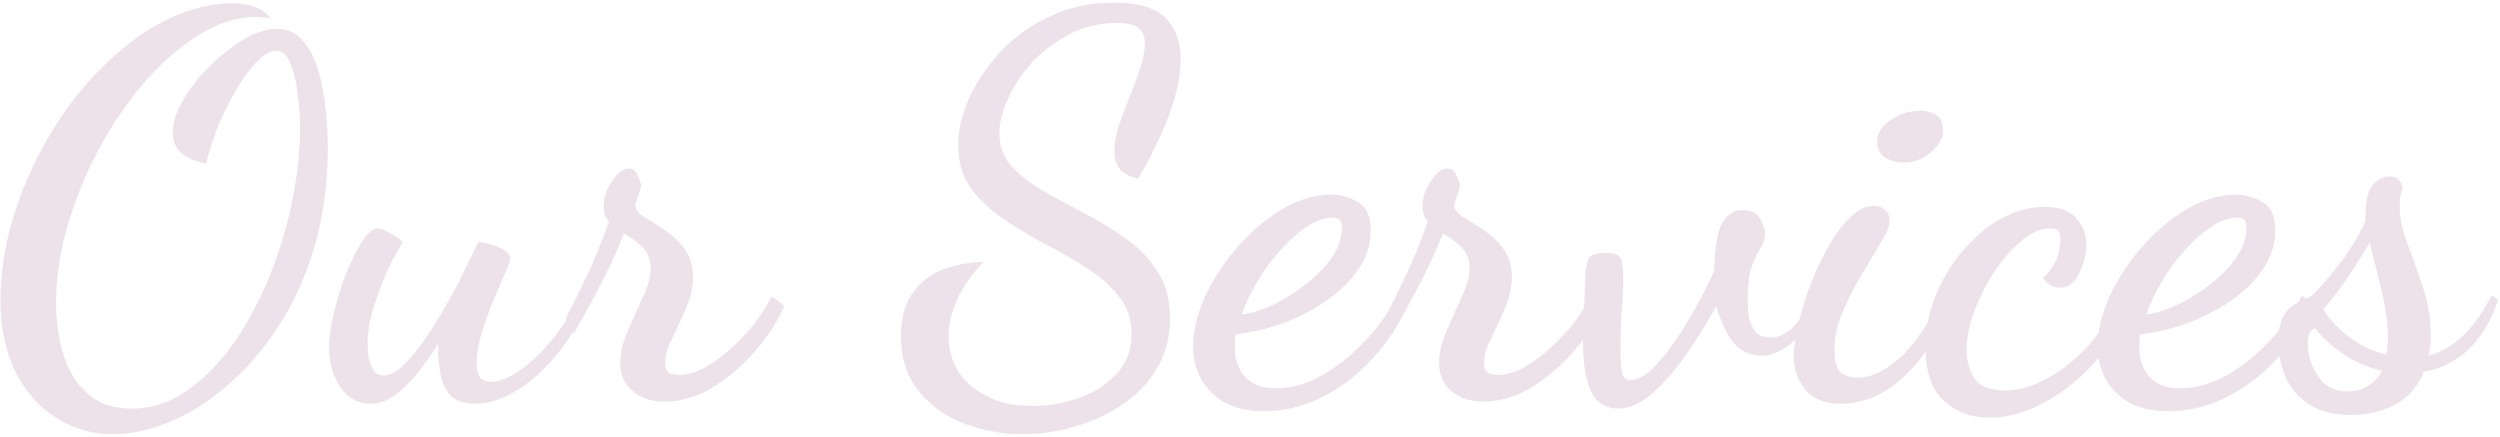 <svg width="561" height="98" viewBox="0 0 561 98" fill="none" xmlns="http://www.w3.org/2000/svg"><path opacity=".6" d="M25.313 97.44c-4.64 0-8.88-1.24-12.72-3.72-3.84-2.4-6.88-5.84-9.12-10.32-2.24-4.48-3.36-9.84-3.36-16.08 0-6.16.96-12.36 2.88-18.6a82.102 82.102 0 0 1 7.92-18c3.36-5.76 7.28-10.88 11.76-15.36 4.48-4.56 9.24-8.12 14.28-10.68 5.12-2.64 10.36-3.96 15.72-3.96.8 0 1.96.16 3.48.48 1.6.32 3.16 1.28 4.68 2.88-.48-.08-1.04-.12-1.68-.12-.56-.08-1.16-.12-1.8-.12-4.16 0-8.36 1.32-12.6 3.96-4.24 2.56-8.28 6.04-12.12 10.44-3.84 4.4-7.28 9.4-10.32 15a90.185 90.185 0 0 0-7.08 17.28c-1.76 6-2.64 11.84-2.64 17.52 0 4.16.56 8.04 1.68 11.64 1.12 3.6 2.92 6.48 5.4 8.64 2.48 2.24 5.76 3.36 9.84 3.36 4.4 0 8.52-1.32 12.36-3.96 3.84-2.64 7.32-6.16 10.44-10.56 3.12-4.48 5.8-9.44 8.04-14.88a98.157 98.157 0 0 0 5.16-16.92c1.2-5.84 1.8-11.4 1.8-16.68 0-2.32-.16-4.8-.48-7.44-.32-2.72-.88-5.04-1.68-6.96-.72-1.92-1.8-2.88-3.24-2.88-1.36 0-2.84.88-4.44 2.64-1.6 1.68-3.16 3.84-4.68 6.48a68.044 68.044 0 0 0-4.08 8.4c-1.12 2.88-1.92 5.48-2.4 7.8-2.72-.56-4.68-1.44-5.88-2.64-1.12-1.2-1.68-2.64-1.68-4.32 0-2.16.76-4.56 2.28-7.2 1.52-2.64 3.48-5.16 5.88-7.56 2.48-2.48 5.04-4.52 7.68-6.12 2.72-1.6 5.24-2.4 7.56-2.4 2.4 0 4.32.88 5.76 2.64 1.52 1.68 2.68 3.88 3.48 6.6.8 2.72 1.36 5.64 1.68 8.76.32 3.04.48 5.88.48 8.52 0 8.16-1 15.64-3 22.44-2 6.72-4.72 12.68-8.16 17.88-3.36 5.2-7.16 9.6-11.4 13.2-4.16 3.6-8.48 6.32-12.96 8.16-4.4 1.84-8.64 2.76-12.72 2.76zM83.09 90.6c-2.72 0-4.96-1.24-6.72-3.72-1.68-2.56-2.52-5.48-2.52-8.76 0-2.24.36-4.88 1.08-7.92.72-3.04 1.64-6 2.76-8.88 1.2-2.88 2.4-5.28 3.6-7.2 1.28-1.92 2.44-2.88 3.48-2.88.56 0 1.4.32 2.52.96 1.2.56 2.24 1.28 3.12 2.16-.88 1.28-1.96 3.24-3.24 5.88-1.2 2.64-2.28 5.48-3.24 8.52-.96 3.04-1.44 5.8-1.44 8.28 0 .32.04 1.08.12 2.28.16 1.2.48 2.32.96 3.36s1.32 1.56 2.52 1.56c1.36 0 2.8-.72 4.32-2.16 1.6-1.52 3.2-3.44 4.8-5.76 1.68-2.4 3.28-4.96 4.8-7.68 1.6-2.72 3-5.36 4.2-7.92 1.28-2.56 2.32-4.72 3.12-6.48.72.08 1.64.28 2.76.6 1.2.32 2.24.76 3.12 1.32.88.48 1.32 1.2 1.32 2.16 0 .24-.4 1.24-1.2 3-.72 1.68-1.6 3.72-2.64 6.12-.96 2.4-1.84 4.88-2.64 7.44-.72 2.48-1.08 4.68-1.08 6.6 0 1.12.2 2.12.6 3 .48.8 1.36 1.2 2.64 1.2 1.68 0 3.68-.76 6-2.28 2.32-1.52 4.72-3.72 7.2-6.6 2.48-2.88 4.68-6.32 6.6-10.32l1.8 1.44c-1.76 4.32-4.04 8.2-6.84 11.64-2.8 3.44-5.8 6.12-9 8.04-3.2 2-6.32 3-9.36 3-2.32 0-4.08-.56-5.28-1.68-1.12-1.04-1.88-2.4-2.28-4.08-.4-1.76-.64-3.52-.72-5.28v-2.4a82.711 82.711 0 0 1-4.44 6.36c-1.6 2-3.32 3.68-5.16 5.04-1.76 1.36-3.64 2.04-5.64 2.04zm66.049-.48c-2.96 0-5.36-.8-7.2-2.4-1.84-1.52-2.76-3.6-2.76-6.24 0-2.24.56-4.64 1.68-7.2 1.12-2.56 2.24-5.08 3.36-7.56 1.2-2.48 1.8-4.68 1.8-6.6 0-1.84-.6-3.36-1.8-4.56-1.2-1.28-2.6-2.32-4.2-3.12-1.76 4.4-3.76 8.68-6 12.84-2.16 4.08-3.92 7.28-5.28 9.6l-1.8-3.48c1.12-2.08 2.6-5.04 4.44-8.88 1.84-3.84 3.6-8.12 5.28-12.84-.8-.8-1.2-1.88-1.2-3.24 0-2.08.64-4.04 1.92-5.88 1.28-1.84 2.52-2.76 3.72-2.76.96 0 1.64.56 2.04 1.68.48 1.04.72 1.76.72 2.16 0 .4-.2 1.12-.6 2.16-.32 1.04-.56 1.8-.72 2.28.08.88.76 1.76 2.039 2.64 1.361.8 2.881 1.76 4.561 2.88 1.68 1.12 3.16 2.52 4.44 4.2 1.28 1.68 1.92 3.8 1.92 6.36 0 2.32-.52 4.68-1.56 7.08-1.04 2.4-2.08 4.64-3.12 6.72s-1.56 3.88-1.56 5.4c0 1.12.28 1.88.84 2.28.64.32 1.36.48 2.16.48 1.92 0 3.92-.56 6-1.68 2.08-1.2 4.12-2.72 6.12-4.56 2-1.84 3.76-3.76 5.28-5.76 1.52-2.08 2.68-3.96 3.48-5.64l2.88 2.16c-1.52 3.44-3.72 6.84-6.6 10.2-2.88 3.28-6.08 6-9.6 8.16-3.52 2.08-7.08 3.12-10.68 3.12zm80.525 7.32c-4.64 0-9.08-.8-13.32-2.4-4.16-1.6-7.56-4.04-10.2-7.32-2.64-3.28-3.96-7.36-3.96-12.24 0-4.32.96-7.68 2.88-10.08 1.92-2.48 4.32-4.2 7.2-5.16s5.68-1.44 8.4-1.44c-2.56 2.72-4.52 5.52-5.88 8.4-1.28 2.88-1.92 5.64-1.92 8.28 0 2.72.68 5.28 2.04 7.68 1.44 2.32 3.56 4.2 6.36 5.64 2.8 1.52 6.28 2.28 10.44 2.28 3.6 0 7.08-.6 10.44-1.8 3.44-1.2 6.24-3 8.4-5.4 2.24-2.4 3.36-5.4 3.36-9 0-3.28-.96-6.08-2.88-8.4-1.84-2.4-4.24-4.52-7.2-6.36-2.96-1.92-6.08-3.72-9.36-5.4-3.28-1.76-6.4-3.64-9.36-5.64-2.96-2-5.4-4.32-7.32-6.96-1.84-2.64-2.76-5.8-2.76-9.48 0-3.28.8-6.76 2.4-10.44 1.68-3.76 4.04-7.28 7.08-10.56 3.04-3.28 6.72-5.92 11.04-7.92 4.32-2.08 9.12-3.12 14.4-3.12 5.52 0 9.4 1.16 11.64 3.48 2.24 2.32 3.36 5.36 3.36 9.12 0 2.96-.52 6.12-1.56 9.48a63.227 63.227 0 0 1-3.84 9.6c-1.44 3.04-2.84 5.64-4.2 7.8-1.76-.4-3.08-1.08-3.96-2.04-.88-1.04-1.32-2.4-1.32-4.08 0-1.68.32-3.56.96-5.64.72-2.08 1.52-4.24 2.4-6.48.96-2.24 1.76-4.4 2.4-6.48.72-2.16 1.08-4.04 1.08-5.64 0-1.44-.44-2.56-1.32-3.36-.8-.8-2.48-1.2-5.04-1.2-3.84 0-7.36.84-10.56 2.52-3.2 1.68-6 3.8-8.4 6.36-2.32 2.56-4.12 5.28-5.4 8.16-1.28 2.8-1.92 5.36-1.92 7.68 0 2.88.92 5.36 2.76 7.44 1.84 2 4.2 3.84 7.08 5.52 2.96 1.68 6.04 3.36 9.24 5.04 3.28 1.68 6.36 3.56 9.24 5.64 2.96 2.08 5.36 4.56 7.2 7.44 1.84 2.88 2.76 6.4 2.76 10.56s-.96 7.84-2.88 11.04c-1.84 3.2-4.36 5.88-7.56 8.04-3.2 2.24-6.76 3.92-10.68 5.04-3.84 1.2-7.76 1.8-11.76 1.8zm54.046-5.16c-5.12 0-9.08-1.4-11.88-4.2-2.72-2.72-4.08-6.16-4.08-10.32 0-3.52.88-7.24 2.64-11.16 1.84-4 4.28-7.72 7.32-11.16 3.04-3.52 6.4-6.36 10.08-8.52 3.68-2.16 7.36-3.24 11.04-3.24 2.08 0 4.04.56 5.88 1.68 1.92 1.04 2.88 3.16 2.88 6.36 0 3.04-.88 5.88-2.64 8.52-1.76 2.64-4.12 5-7.08 7.08s-6.24 3.8-9.84 5.16A46.04 46.04 0 0 1 277.35 75c-.08.32-.16.68-.24 1.08v1.68c0 .4.04 1.12.12 2.16.16.96.52 2 1.08 3.12s1.48 2.08 2.76 2.88c1.28.8 3.04 1.2 5.28 1.2 3.36 0 6.72-.92 10.08-2.76 3.44-1.92 6.64-4.44 9.6-7.56a44.03 44.03 0 0 0 7.56-10.44l2.4 1.92c-2.16 4.8-4.96 9-8.4 12.6-3.36 3.6-7.12 6.4-11.28 8.4-4.08 2-8.28 3-12.6 3zm-5.04-21.72c2.08-.24 4.4-.96 6.96-2.16 2.56-1.2 5-2.72 7.32-4.56 2.4-1.84 4.36-3.84 5.88-6 1.52-2.24 2.28-4.48 2.28-6.72 0-.88-.16-1.48-.48-1.8-.32-.32-.84-.48-1.56-.48-1.84 0-3.76.68-5.76 2.04-2 1.28-3.96 3-5.88 5.16-1.92 2.08-3.64 4.4-5.16 6.96-1.52 2.56-2.72 5.08-3.6 7.56zm54.219 19.56c-2.96 0-5.36-.8-7.2-2.4-1.84-1.52-2.76-3.6-2.76-6.24 0-2.24.56-4.64 1.68-7.2 1.12-2.56 2.24-5.08 3.36-7.56 1.2-2.48 1.8-4.68 1.8-6.6 0-1.84-.6-3.36-1.8-4.56-1.2-1.28-2.6-2.32-4.2-3.12-1.76 4.4-3.76 8.68-6 12.84-2.16 4.08-3.92 7.28-5.28 9.6l-1.8-3.48c1.12-2.08 2.6-5.04 4.44-8.88 1.84-3.84 3.6-8.12 5.28-12.84-.8-.8-1.2-1.88-1.2-3.24 0-2.08.64-4.04 1.92-5.88 1.28-1.84 2.52-2.76 3.72-2.76.96 0 1.64.56 2.04 1.68.48 1.04.72 1.76.72 2.16 0 .4-.2 1.12-.6 2.16-.32 1.04-.56 1.8-.72 2.28.08.88.76 1.76 2.039 2.64 1.361.8 2.881 1.76 4.561 2.88 1.68 1.12 3.16 2.52 4.44 4.2 1.28 1.68 1.92 3.8 1.92 6.36 0 2.32-.52 4.68-1.56 7.08-1.04 2.4-2.08 4.64-3.12 6.72s-1.56 3.88-1.56 5.4c0 1.12.28 1.88.84 2.28.64.32 1.36.48 2.16.48 1.92 0 3.92-.56 6-1.68 2.08-1.2 4.12-2.72 6.12-4.56 2-1.84 3.76-3.76 5.28-5.76 1.52-2.08 2.68-3.96 3.48-5.64l2.88 2.16c-1.52 3.44-3.72 6.84-6.6 10.2-2.88 3.28-6.08 6-9.6 8.16-3.52 2.08-7.08 3.12-10.68 3.12zm30.273 1.56c-2.96 0-5.04-1.36-6.24-4.08-1.12-2.64-1.68-6.08-1.68-10.32 0-.88.04-2.44.12-4.68.08-2.32.2-5.52.36-9.6.08-2.4.32-4.04.72-4.92.48-.88 1.76-1.32 3.84-1.32 1.92 0 3.04.4 3.36 1.2.4.72.6 2.24.6 4.56 0 2.4-.12 4.96-.36 7.68-.16 2.72-.24 5.36-.24 7.92 0 2.48.12 4.32.36 5.52.24 1.12.84 1.68 1.8 1.68 1.44 0 3-.76 4.68-2.28 1.68-1.6 3.36-3.6 5.04-6 1.76-2.48 3.4-5.12 4.92-7.92 1.6-2.88 3-5.64 4.2-8.28.16-5.44.8-9.08 1.92-10.92 1.12-1.84 2.56-2.76 4.32-2.76 2 0 3.36.64 4.08 1.92.72 1.28 1.08 2.4 1.08 3.36 0 1.2-.32 2.28-.96 3.24-.64.96-1.28 2.28-1.92 3.96-.64 1.68-.96 4.24-.96 7.68 0 1.12.08 2.36.24 3.72.24 1.28.72 2.4 1.44 3.36.8.88 1.96 1.32 3.48 1.32 1.6 0 3.12-.64 4.56-1.92 1.52-1.36 3.12-3.68 4.8-6.96l1.32 1.08c-1.84 4.4-3.92 7.48-6.24 9.24-2.24 1.76-4.4 2.64-6.48 2.64-2.64 0-4.8-1.04-6.48-3.12-1.6-2.16-2.84-4.84-3.72-8.04-1.92 3.6-4.12 7.16-6.6 10.68-2.4 3.52-4.92 6.44-7.56 8.76-2.64 2.4-5.24 3.6-7.8 3.6zM413.1 90.6c-3.52 0-6.16-1.04-7.92-3.12-1.76-2.08-2.64-4.6-2.64-7.56 0-1.84.32-4.16.96-6.96.64-2.8 1.52-5.72 2.64-8.76 1.2-3.12 2.56-6.04 4.08-8.76 1.52-2.72 3.16-4.92 4.92-6.6 1.76-1.76 3.52-2.64 5.28-2.64.96 0 1.8.28 2.52.84.72.56 1.08 1.44 1.08 2.64 0 1.04-.64 2.6-1.92 4.68-1.2 2.08-2.64 4.48-4.32 7.2-1.6 2.72-3.04 5.56-4.32 8.52-1.2 2.88-1.8 5.64-1.8 8.28 0 2.56.44 4.28 1.32 5.16.96.8 2.32 1.2 4.08 1.2 2.72 0 5.68-1.36 8.88-4.08 3.2-2.72 6.52-7.48 9.96-14.28l1.8 1.92c-2.8 7.04-6.36 12.52-10.68 16.44-4.32 3.92-8.96 5.88-13.92 5.88zm14.16-54.12c-1.52 0-2.92-.36-4.2-1.08-1.2-.8-1.8-2-1.8-3.6 0-1.92 1.04-3.56 3.12-4.92 2.08-1.36 4.24-2.04 6.48-2.04 1.44 0 2.64.32 3.6.96 1.04.64 1.56 1.8 1.56 3.48s-.92 3.32-2.76 4.92c-1.84 1.52-3.84 2.28-6 2.28zm19.097 57.24c-4.16 0-7.6-1.32-10.32-3.96-2.64-2.56-3.96-6.52-3.96-11.88 0-3.92.76-7.76 2.28-11.52 1.52-3.76 3.56-7.12 6.12-10.08 2.56-3.04 5.4-5.44 8.52-7.2 3.2-1.76 6.44-2.64 9.72-2.64 3.36 0 5.76.84 7.2 2.52 1.52 1.68 2.28 3.64 2.28 5.88 0 2.24-.56 4.44-1.68 6.6-1.04 2.08-2.48 3.12-4.32 3.12-1.52 0-2.76-.76-3.72-2.28.8-.56 1.64-1.6 2.52-3.12.88-1.52 1.32-3.48 1.32-5.88 0-.64-.16-1.12-.48-1.44-.32-.4-.92-.6-1.8-.6-2 0-4.12.92-6.36 2.76-2.16 1.76-4.2 4.08-6.12 6.96a45.28 45.28 0 0 0-4.56 9c-1.12 3.12-1.68 6-1.68 8.64 0 2.24.56 4.32 1.68 6.24 1.2 1.84 3.48 2.76 6.84 2.76 3.04 0 6.2-.88 9.48-2.64 3.28-1.76 6.36-4.2 9.24-7.32 2.88-3.2 5.2-7 6.96-11.4l2.4 2.16c-1.92 4.88-4.6 9.24-8.04 13.08-3.36 3.76-7.12 6.72-11.28 8.88-4.08 2.24-8.16 3.36-12.24 3.36zm40.321-1.44c-5.12 0-9.08-1.4-11.88-4.2-2.72-2.72-4.08-6.16-4.08-10.32 0-3.52.88-7.24 2.64-11.16 1.84-4 4.28-7.72 7.32-11.16 3.04-3.52 6.4-6.36 10.08-8.52 3.68-2.16 7.36-3.24 11.04-3.24 2.08 0 4.04.56 5.88 1.68 1.92 1.04 2.88 3.16 2.88 6.36 0 3.04-.88 5.88-2.64 8.52-1.76 2.64-4.12 5-7.08 7.08s-6.24 3.8-9.84 5.16a46.04 46.04 0 0 1-10.68 2.52c-.08.32-.16.68-.24 1.08v1.68c0 .4.04 1.12.12 2.16.16.96.52 2 1.08 3.12s1.48 2.08 2.76 2.88c1.28.8 3.04 1.2 5.28 1.2 3.36 0 6.72-.92 10.08-2.76 3.44-1.92 6.64-4.44 9.6-7.56a44.03 44.03 0 0 0 7.56-10.44l2.4 1.92c-2.16 4.8-4.96 9-8.4 12.6-3.36 3.6-7.12 6.4-11.28 8.4-4.08 2-8.28 3-12.6 3zm-5.04-21.72c2.08-.24 4.4-.96 6.96-2.16 2.56-1.2 5-2.72 7.32-4.56 2.4-1.84 4.36-3.84 5.88-6 1.52-2.24 2.28-4.48 2.28-6.72 0-.88-.16-1.48-.48-1.8-.32-.32-.84-.48-1.56-.48-1.84 0-3.76.68-5.76 2.04-2 1.28-3.96 3-5.88 5.16-1.92 2.08-3.64 4.4-5.16 6.96-1.52 2.56-2.72 5.08-3.6 7.56zm46.058 22.56c-4 0-7.24-.84-9.72-2.52-2.4-1.6-4.12-3.64-5.16-6.12-1.04-2.56-1.56-5.16-1.56-7.8 0-2.32.32-4.12.96-5.4.64-1.28 1.44-2.2 2.4-2.76.96-.64 1.84-1.12 2.64-1.44.88-.32 1.52-.68 1.92-1.08 2-2.08 4.04-4.48 6.12-7.2 2.16-2.8 4-5.88 5.52-9.24v-1.2c0-3.2.52-5.44 1.56-6.72 1.12-1.36 2.4-2.04 3.84-2.04.96 0 1.64.24 2.04.72.48.48.76 1.04.84 1.68 0 .48-.12 1.04-.36 1.68-.16.64-.24 1.52-.24 2.64 0 2.4.56 5.16 1.68 8.28a169 169 0 0 1 3.48 9.72c1.2 3.44 1.8 6.96 1.8 10.56 0 .96-.04 1.84-.12 2.64-.08.8-.2 1.56-.36 2.28 2.48-.64 4.92-2 7.32-4.08 2.4-2.16 4.68-5.32 6.84-9.48l1.44 1.08c-1.52 4.56-3.72 8.24-6.6 11.04-2.88 2.72-6.24 4.4-10.08 5.04-1.28 3.28-3.4 5.72-6.36 7.32-2.88 1.6-6.16 2.4-9.84 2.4zm-.84-5.28c1.6 0 3.08-.4 4.44-1.2 1.36-.8 2.44-1.96 3.24-3.48-3.28-.72-6.24-2-8.88-3.84-2.64-1.84-4.68-3.72-6.12-5.64-1.12.24-1.68 1.32-1.68 3.24 0 2.64.76 5.12 2.28 7.44 1.52 2.32 3.76 3.48 6.72 3.48zm8.64-8.28c.16-.56.24-1.2.24-1.92.08-.8.12-1.4.12-1.8-.08-3.6-.56-7.16-1.44-10.68-.88-3.52-1.76-7.12-2.64-10.8-1.44 2.48-3.12 5.16-5.04 8.04-1.92 2.88-3.72 5.2-5.4 6.96 1.28 2.16 3.16 4.2 5.64 6.12 2.48 1.92 5.32 3.28 8.52 4.08z" fill="#E1CFDB"/></svg>